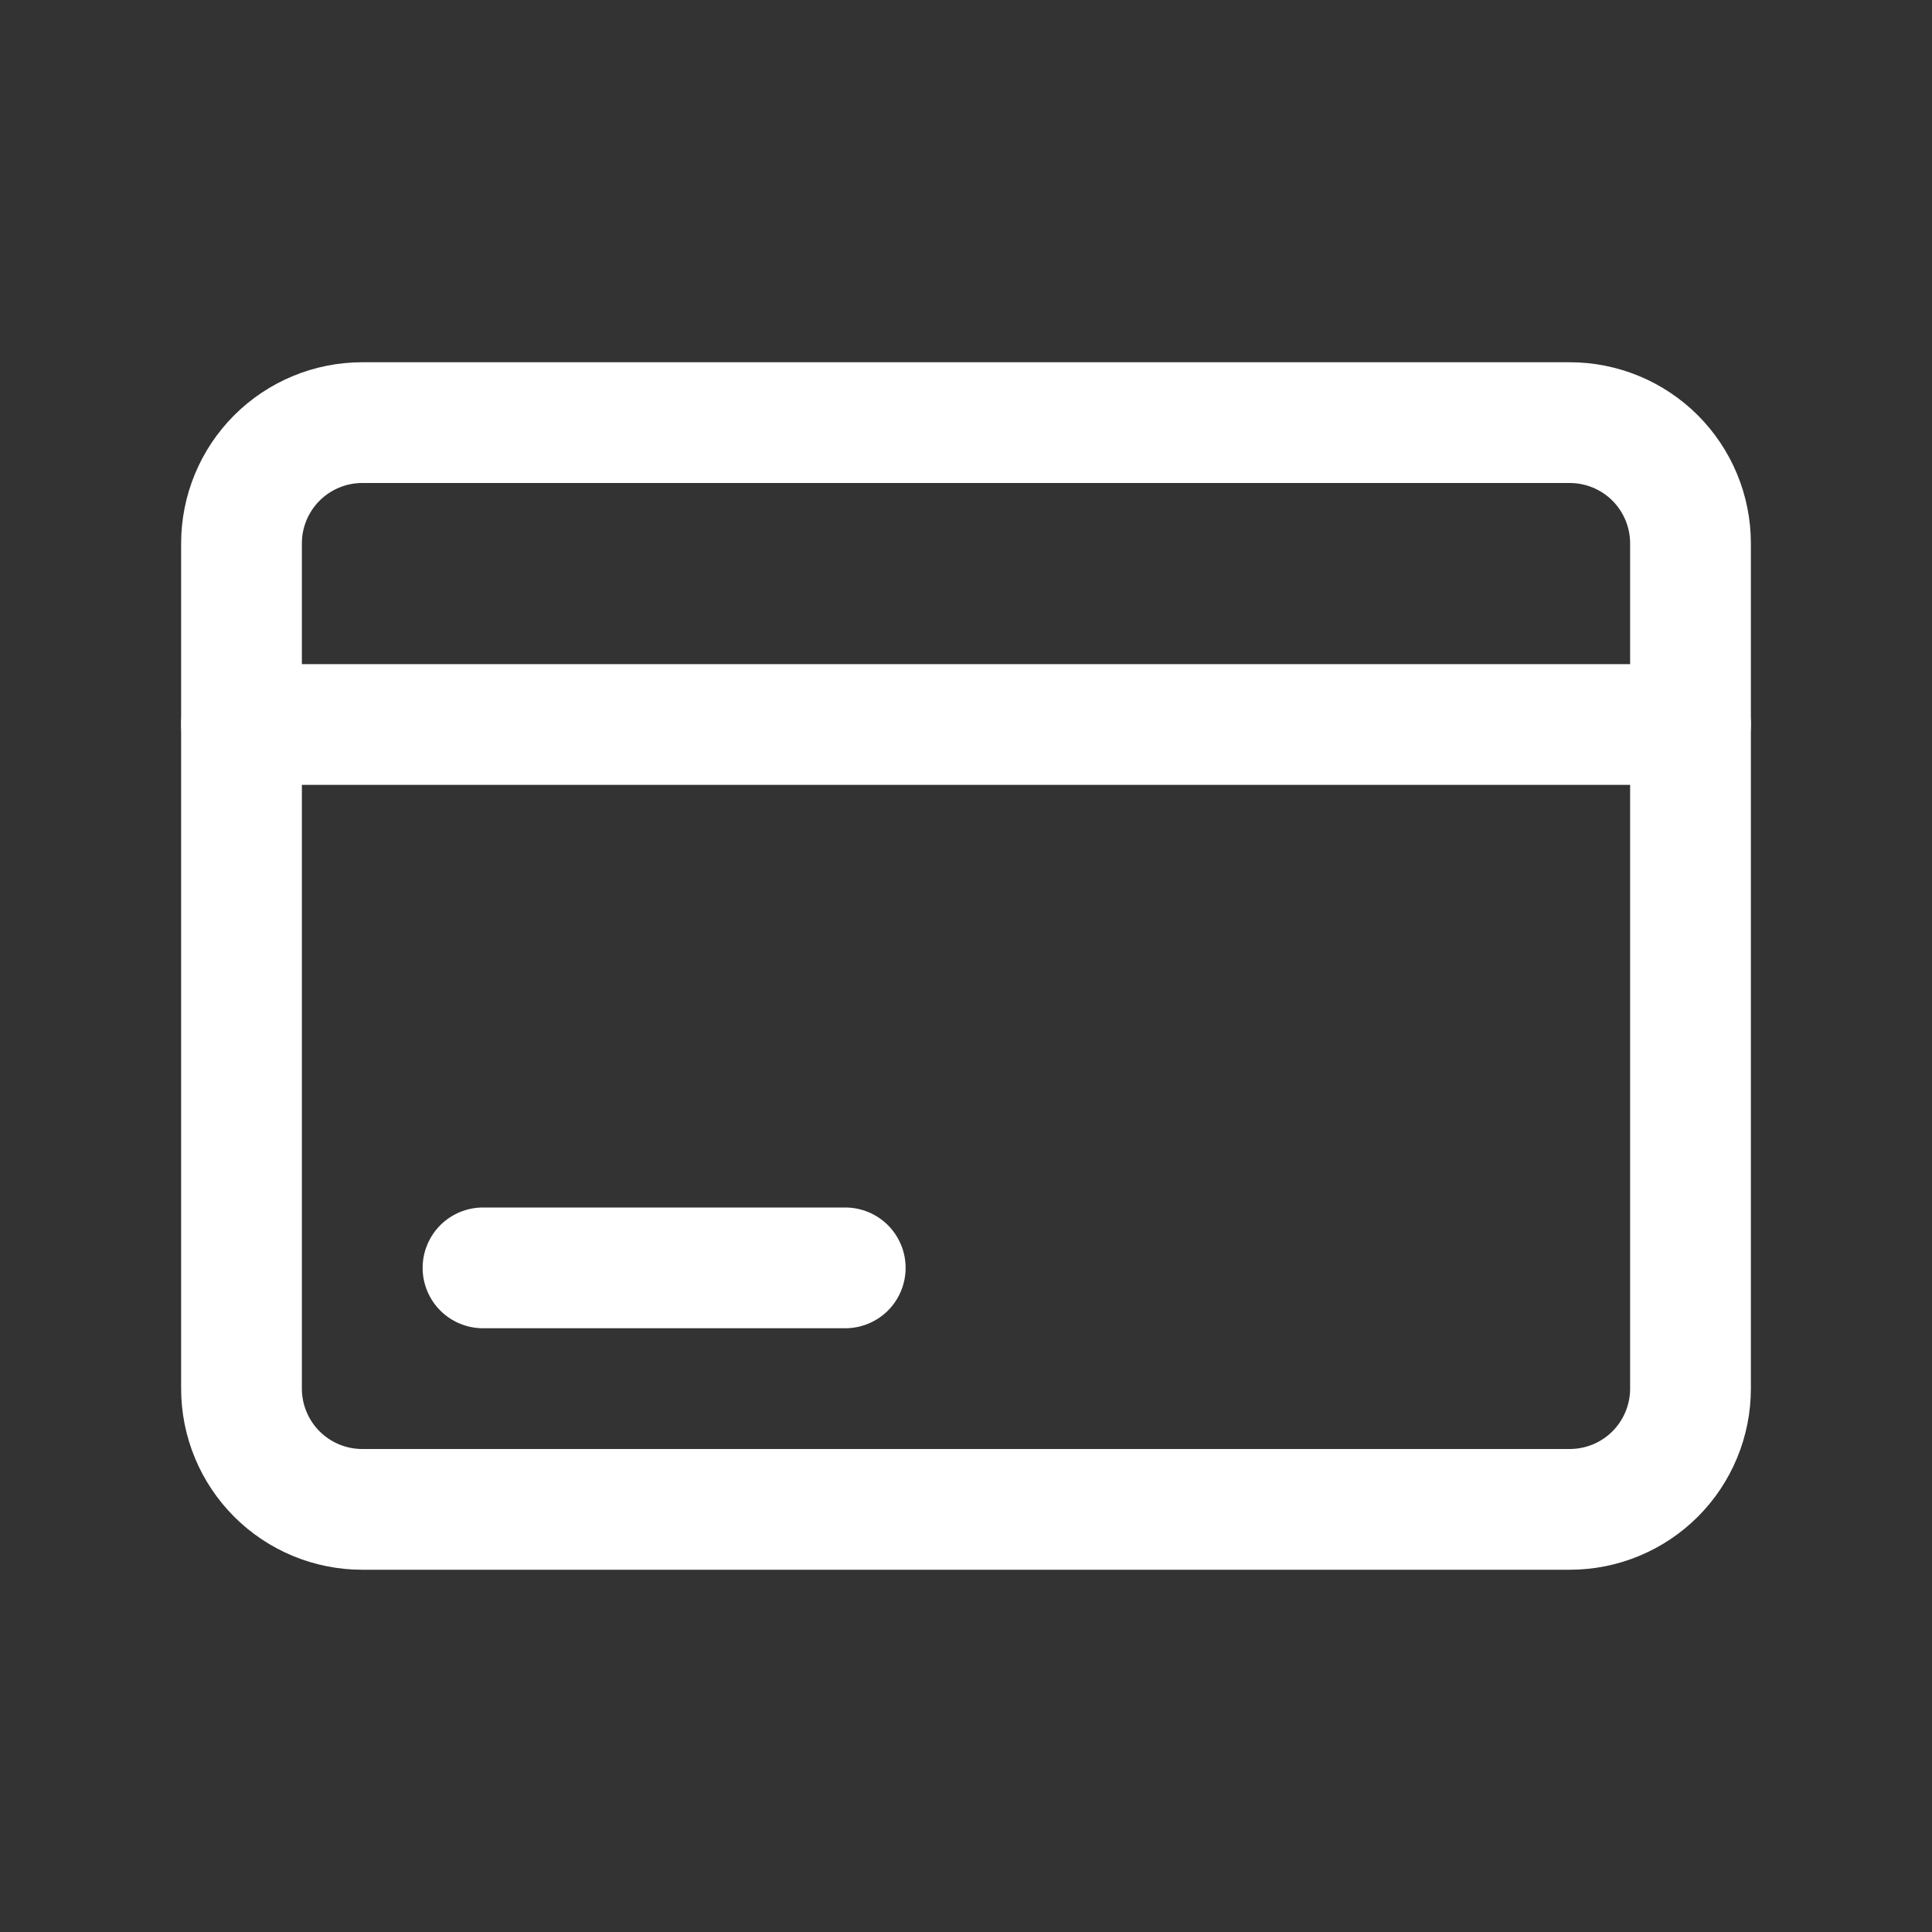 <svg width="40" height="40" viewBox="0 0 40 40" fill="none" xmlns="http://www.w3.org/2000/svg">
<rect x="0" y="0" width="40" height="40" fill="#333333" stroke="none"/>
<path d="M32.5 32.5H7.5C6.505 32.5 5.552 32.105 4.848 31.402C4.145 30.698 3.75 29.745 3.75 28.75V11.25C3.75 10.255 4.145 9.302 4.848 8.598C5.552 7.895 6.505 7.5 7.5 7.5H32.5C33.495 7.5 34.448 7.895 35.152 8.598C35.855 9.302 36.25 10.255 36.25 11.25V28.75C36.25 29.745 35.855 30.698 35.152 31.402C34.448 32.105 33.495 32.5 32.5 32.5ZM7.5 10C7.168 10 6.851 10.132 6.616 10.366C6.382 10.601 6.25 10.918 6.25 11.25V28.75C6.25 29.081 6.382 29.399 6.616 29.634C6.851 29.868 7.168 30 7.5 30H32.5C32.831 30 33.15 29.868 33.384 29.634C33.618 29.399 33.75 29.081 33.75 28.75V11.25C33.75 10.918 33.618 10.601 33.384 10.366C33.15 10.132 32.831 10 32.5 10H7.5Z" fill="white"/>
<path d="M17.5 27.5H10C9.668 27.5 9.351 27.368 9.116 27.134C8.882 26.899 8.75 26.581 8.75 26.25C8.75 25.919 8.882 25.601 9.116 25.366C9.351 25.132 9.668 25 10 25H17.5C17.831 25 18.149 25.132 18.384 25.366C18.618 25.601 18.75 25.919 18.75 26.25C18.75 26.581 18.618 26.899 18.384 27.134C18.149 27.368 17.831 27.5 17.5 27.5Z" fill="white"/>
<path d="M35 16.25H5C4.668 16.25 4.351 16.118 4.116 15.884C3.882 15.649 3.75 15.332 3.75 15C3.75 14.668 3.882 14.351 4.116 14.116C4.351 13.882 4.668 13.75 5 13.75H35C35.331 13.75 35.65 13.882 35.884 14.116C36.118 14.351 36.25 14.668 36.25 15C36.25 15.332 36.118 15.649 35.884 15.884C35.65 16.118 35.331 16.25 35 16.25Z" fill="white"/>
</svg>
